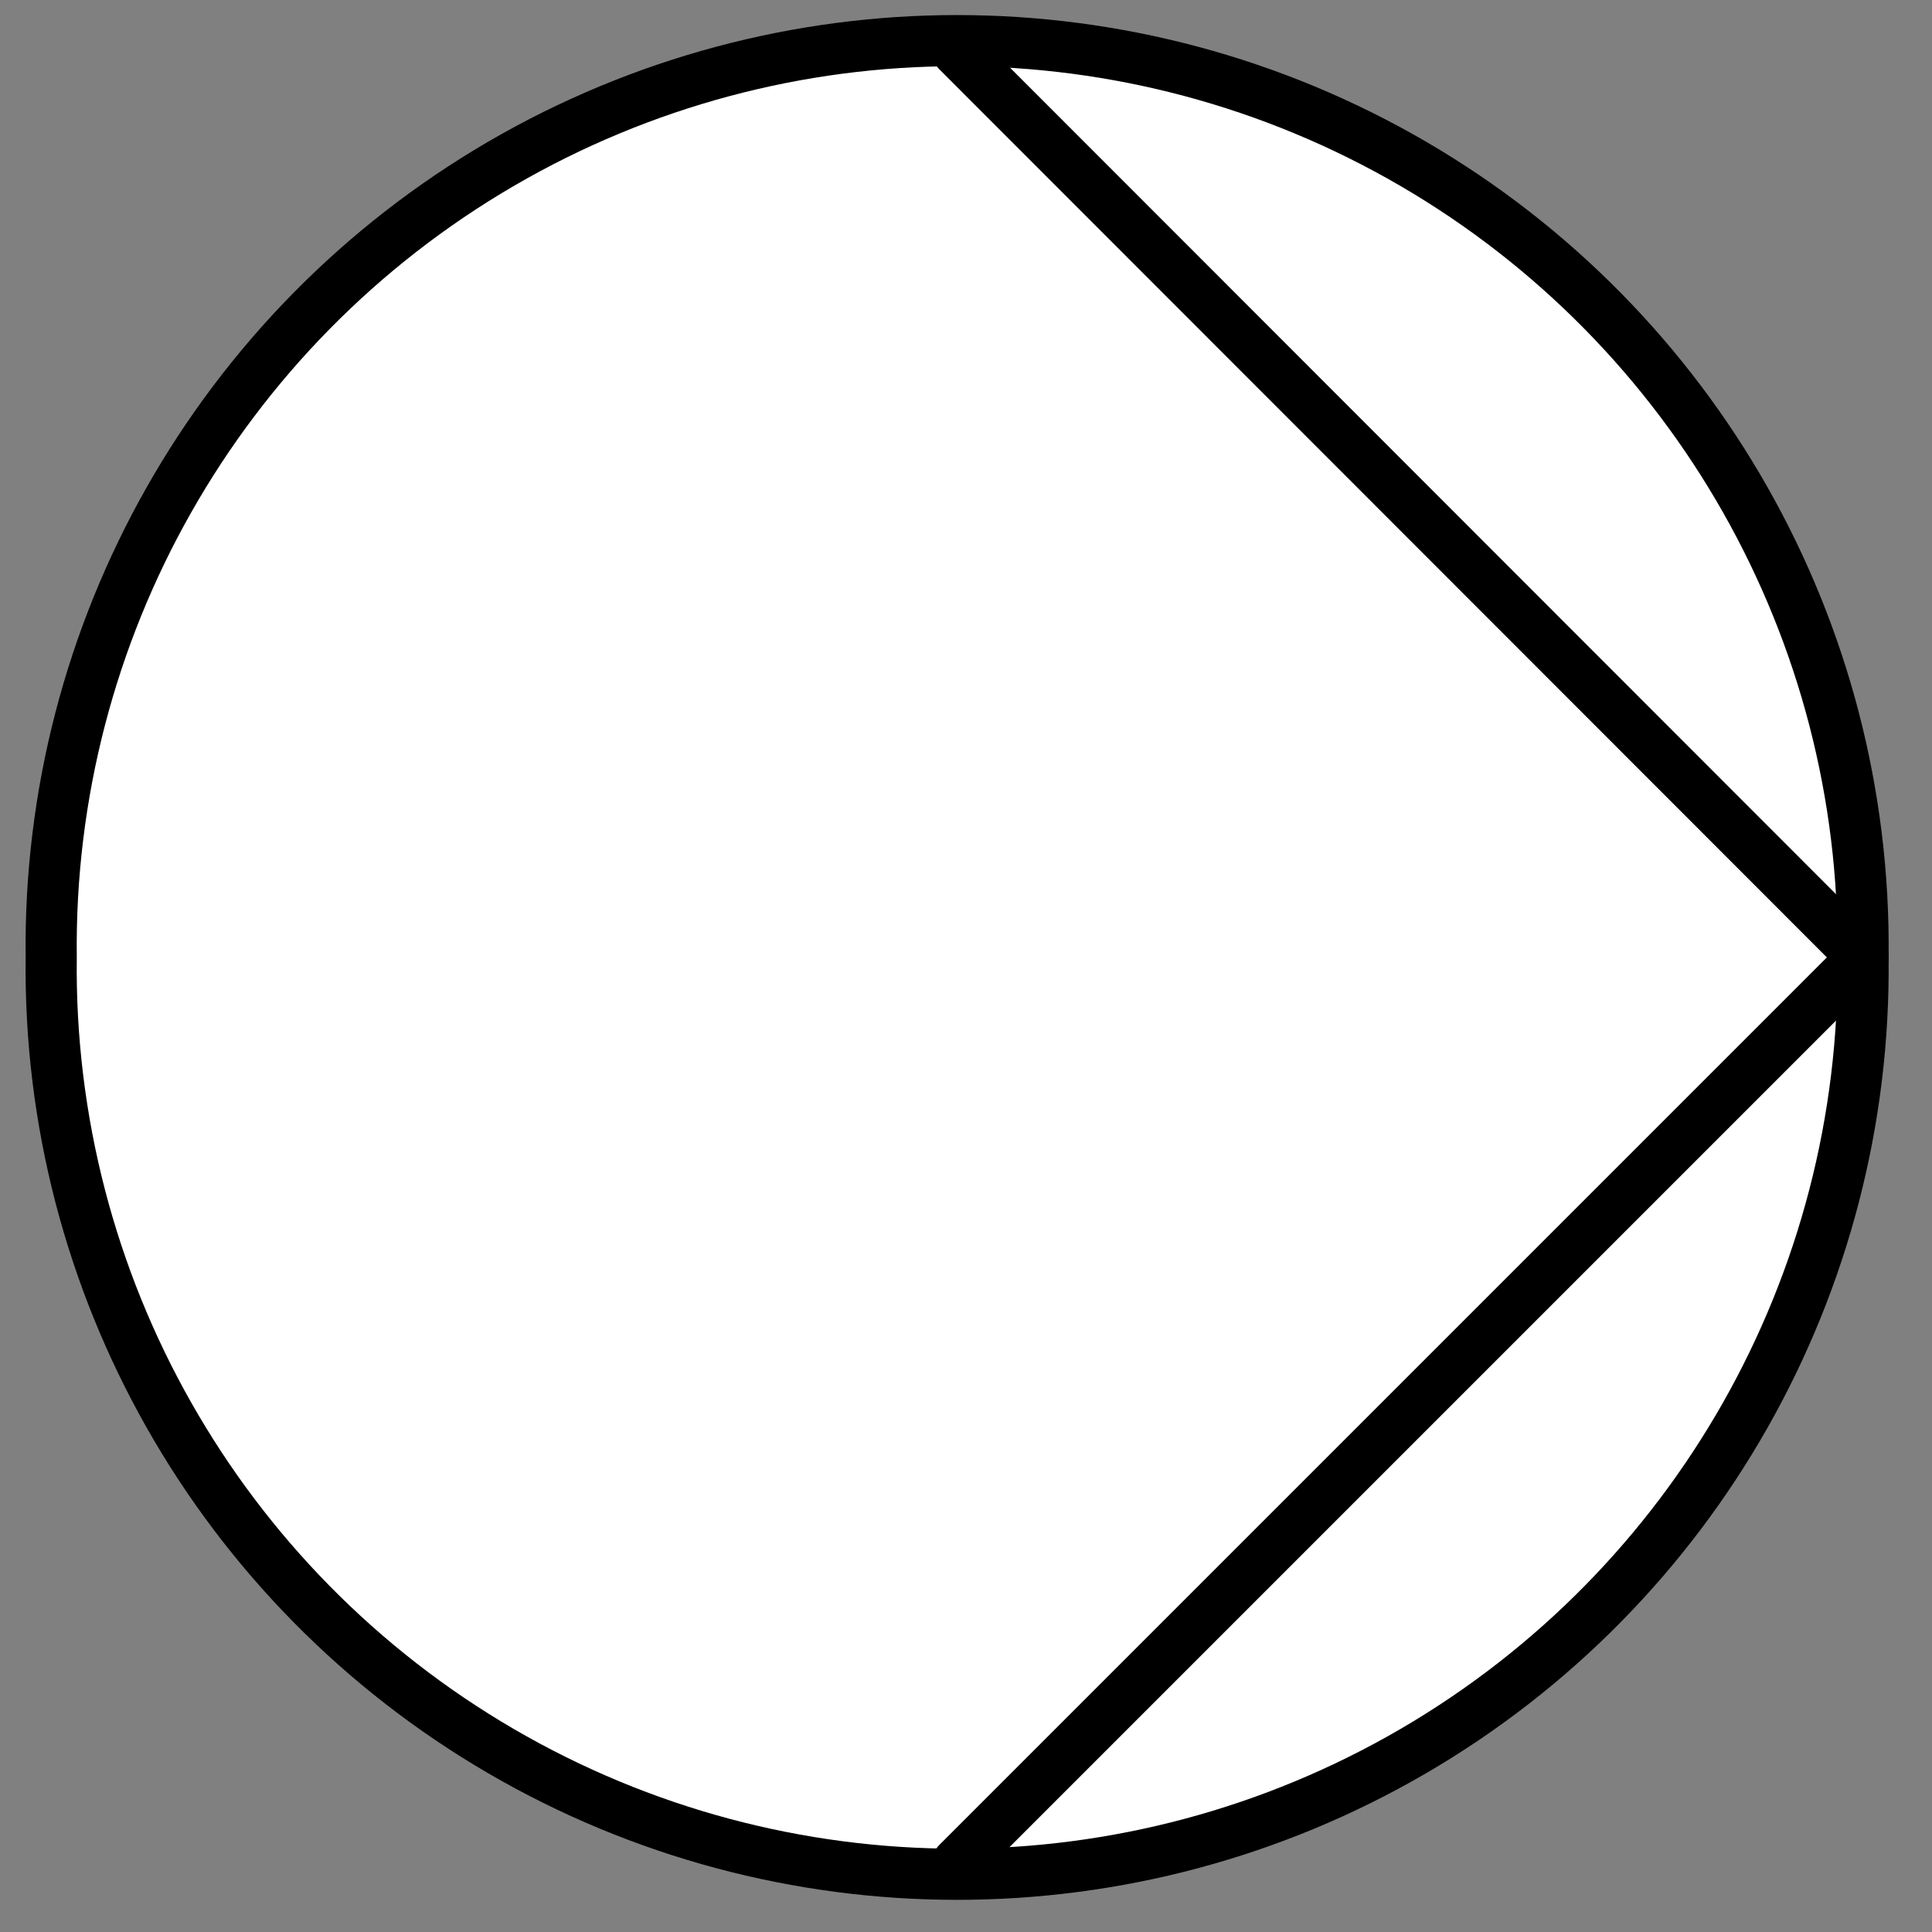 <?xml version="1.0" encoding="UTF-8"?>
<!--
/*******************************************************************************
* Copyright (c) 2010-2014 ITER Organization.
* All rights reserved. This program and the accompanying materials
* are made available under the terms of the Eclipse Public License v1.0
* which accompanies this distribution, and is available at
* http://www.eclipse.org/legal/epl-v10.html
******************************************************************************/
-->
<svg xmlns="http://www.w3.org/2000/svg" xmlns:xlink="http://www.w3.org/1999/xlink" width="51pt" height="51pt" viewBox="0 0 51 51" version="1.1">
<rect x="0" y="0" width="51" height="51" fill="#808080" stroke="none"/>
<g id="surface1">
<path style=" stroke:none;fill-rule:evenodd;fill:rgb(100%,100%,100%);fill-opacity:1;" d="M 49.18 25.273 C 49.285 16.664 44.746 8.66 37.305 4.324 C 29.863 -0.012 20.668 -0.012 13.227 4.324 C 5.785 8.66 1.246 16.664 1.352 25.273 C 1.246 33.887 5.785 41.891 13.227 46.227 C 20.668 50.559 29.863 50.559 37.305 46.227 C 44.746 41.891 49.285 33.887 49.18 25.273 Z " id="pathToAnimate"/>
<path style="fill:none;stroke-width:0.72;stroke-linecap:round;stroke-linejoin:round;stroke:rgb(0%,0%,0%);stroke-opacity:1;stroke-miterlimit:3;" d="M 25.509 14.199 C 25.565 9.607 23.145 5.339 19.176 3.026 C 15.207 0.714 10.303 0.714 6.334 3.026 C 2.365 5.339 -0.055 9.607 0.001 14.199 C -0.055 18.793 2.365 23.062 6.334 25.374 C 10.303 27.685 15.207 27.685 19.176 25.374 C 23.145 23.062 25.565 18.793 25.509 14.199 " transform="matrix(1.875,0,0,1.875,1.35,-1.35)"/>
<path style="fill:none;stroke-width:0.72;stroke-linecap:round;stroke-linejoin:round;stroke:rgb(0%,0%,0%);stroke-opacity:1;stroke-miterlimit:3;" d="M 12.759 26.949 L 25.509 14.199 " transform="matrix(1.875,0,0,1.875,1.35,-1.35)"/>
<path style="fill:none;stroke-width:0.72;stroke-linecap:round;stroke-linejoin:round;stroke:rgb(0%,0%,0%);stroke-opacity:1;stroke-miterlimit:3;" d="M 12.759 1.441 L 25.509 14.199 " transform="matrix(1.875,0,0,1.875,1.35,-1.35)"/>
</g>
<animate 
    xlink:href="#pathToAnimate"
    attributeName="fill"
	values="rgb(100%,100%,100%); rgb(65.098%,65.098%,65.098%)"
	calcMode="discrete"
    dur="500ms"
    begin="0s"
    fill="freeze"
    repeatCount="indefinite" />
</svg>

